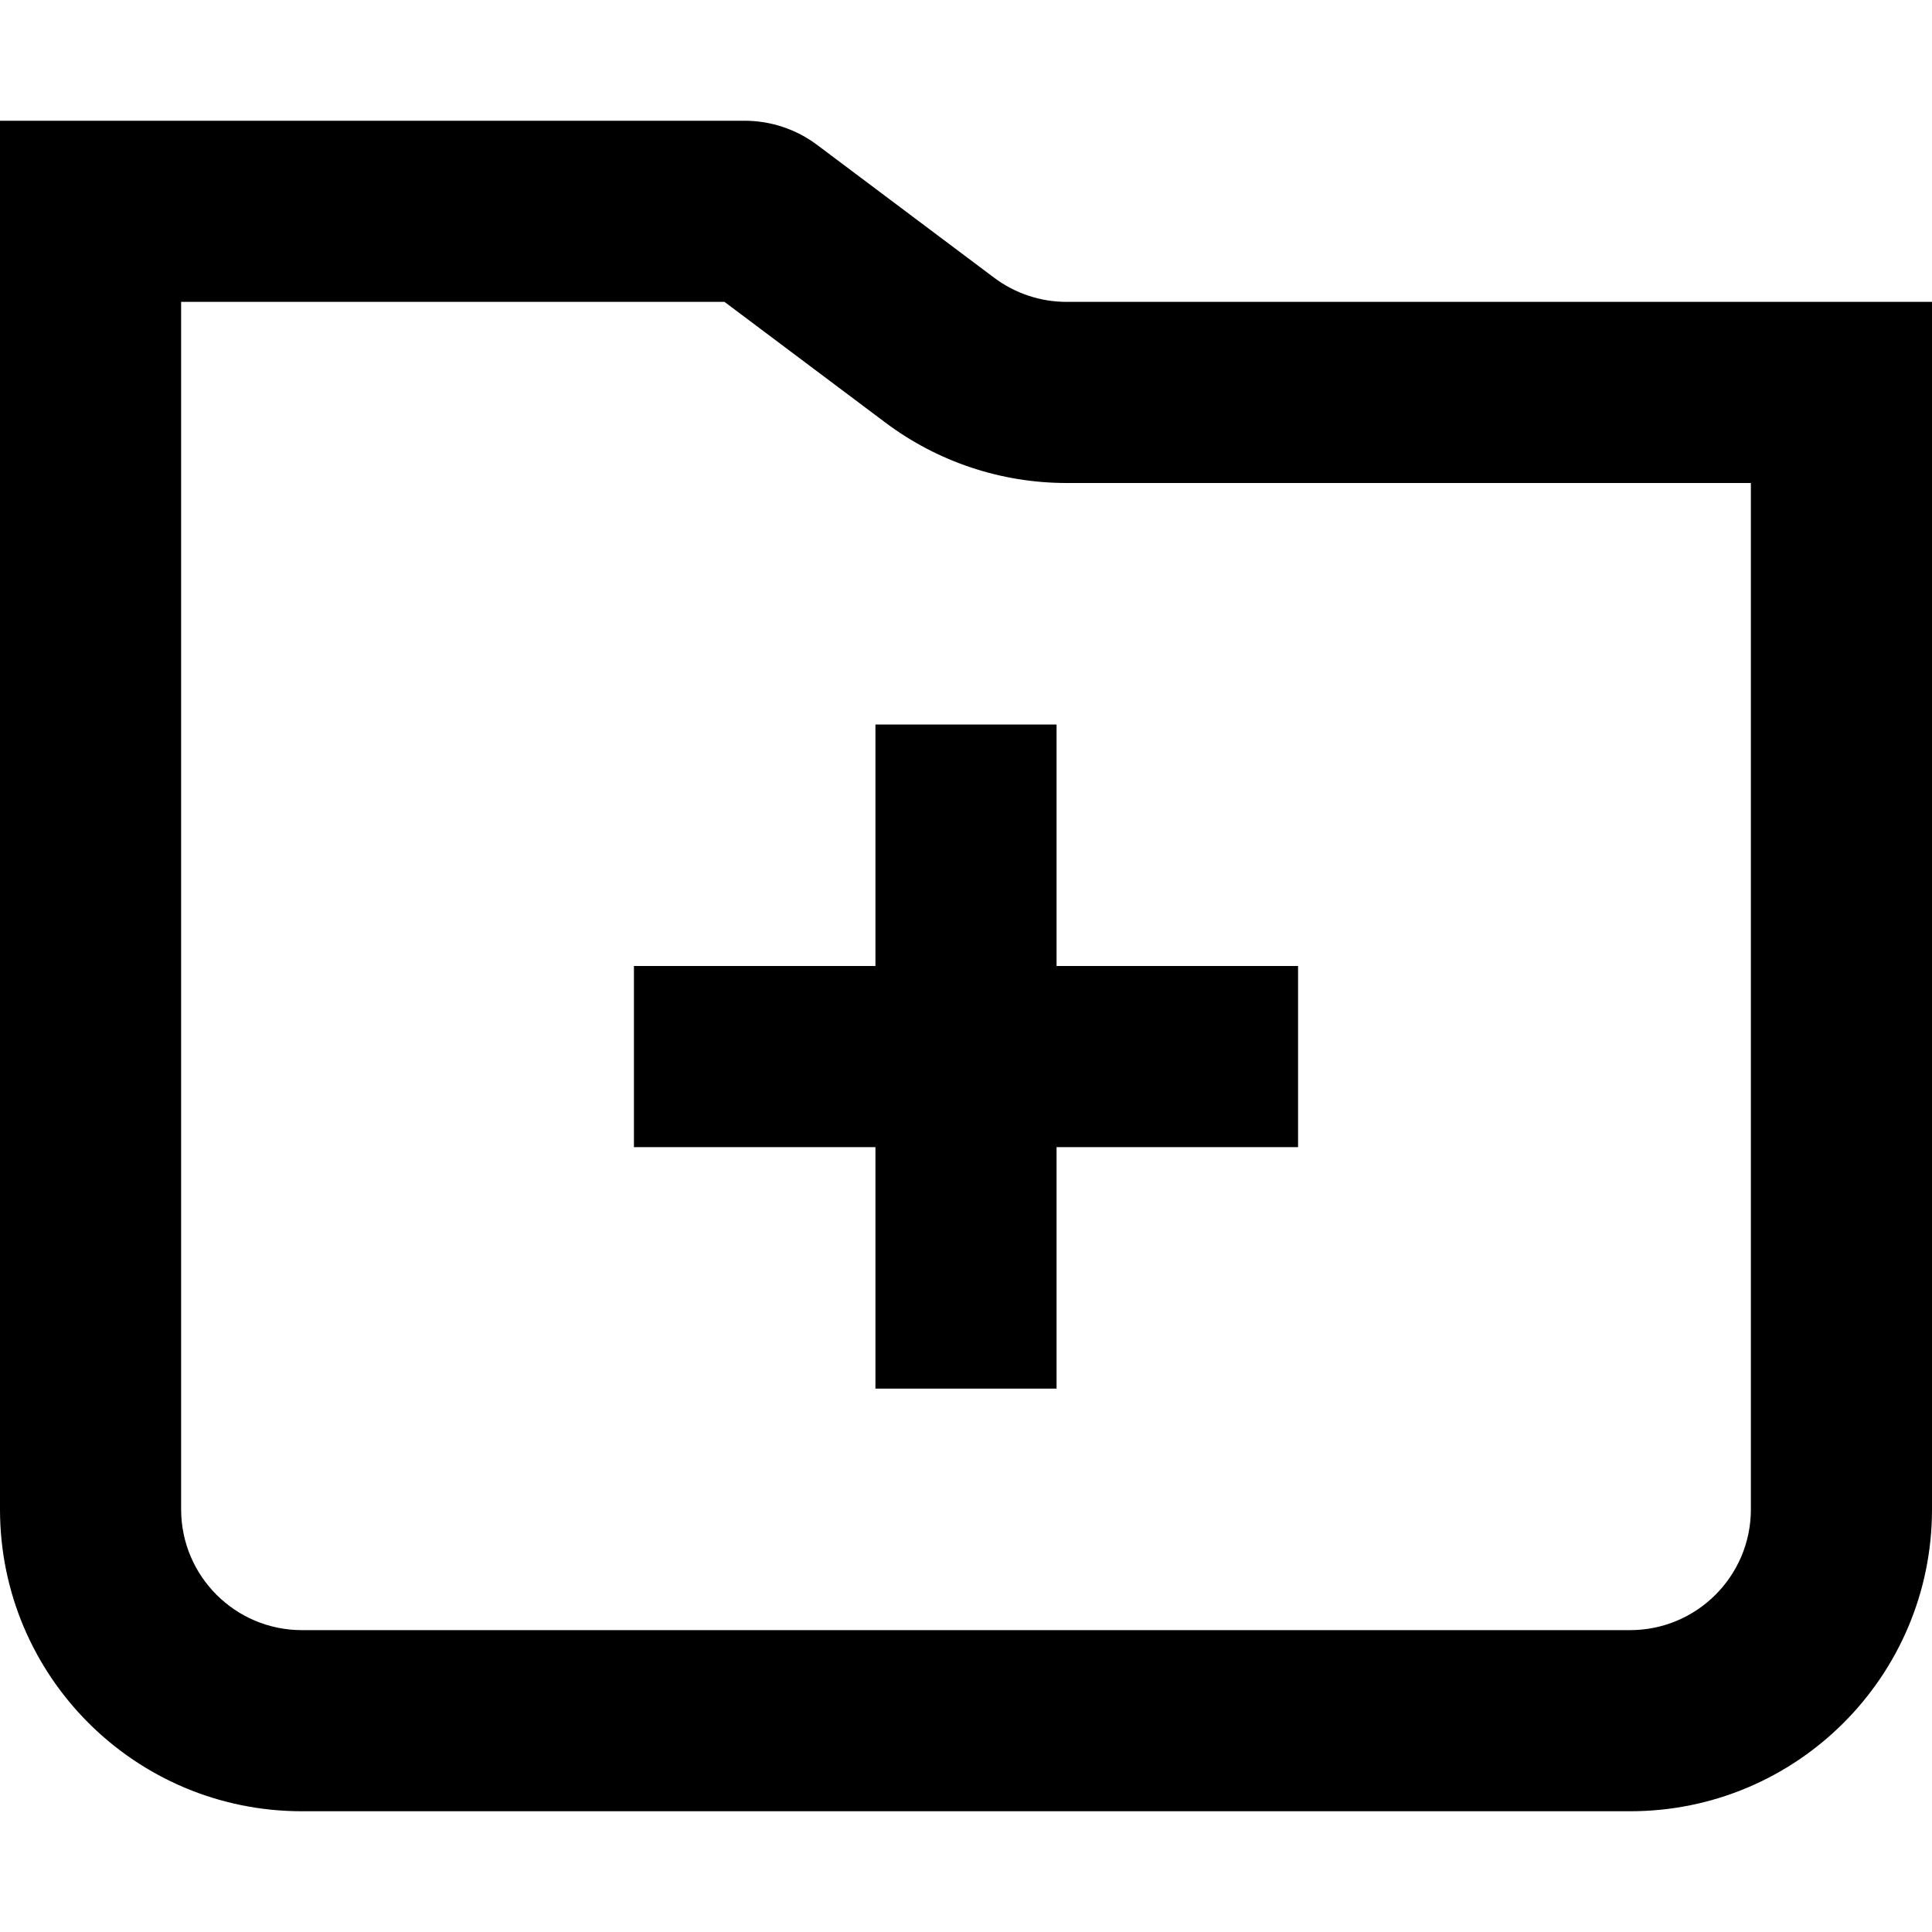 <svg width="100%" height="100%"  stroke-linejoin="round" style="color:currentColor" viewBox="0 0 16 16" ><path fill-rule="evenodd" clip-rule="evenodd" d="M14.5 12.5V4H8.833C8.292 4 7.766 3.825 7.333 3.5L6 2.5H1.5V12.5C1.5 13.052 1.948 13.5 2.5 13.5H13.5C14.052 13.5 14.5 13.052 14.5 12.5ZM1.5 1H0V2.5V12.5C0 13.881 1.119 15 2.5 15H13.5C14.881 15 16 13.881 16 12.5V4V2.5H14.5H8.833C8.617 2.5 8.406 2.43 8.233 2.3L6.767 1.2C6.594 1.07 6.383 1 6.167 1H1.5ZM5.25 8H6H7.25V6.75V6H8.75V6.75V8H10H10.75V9.5H10H8.75V10.75V11.5H7.25V10.75V9.5H6H5.25V8Z" fill="currentColor"/></svg>